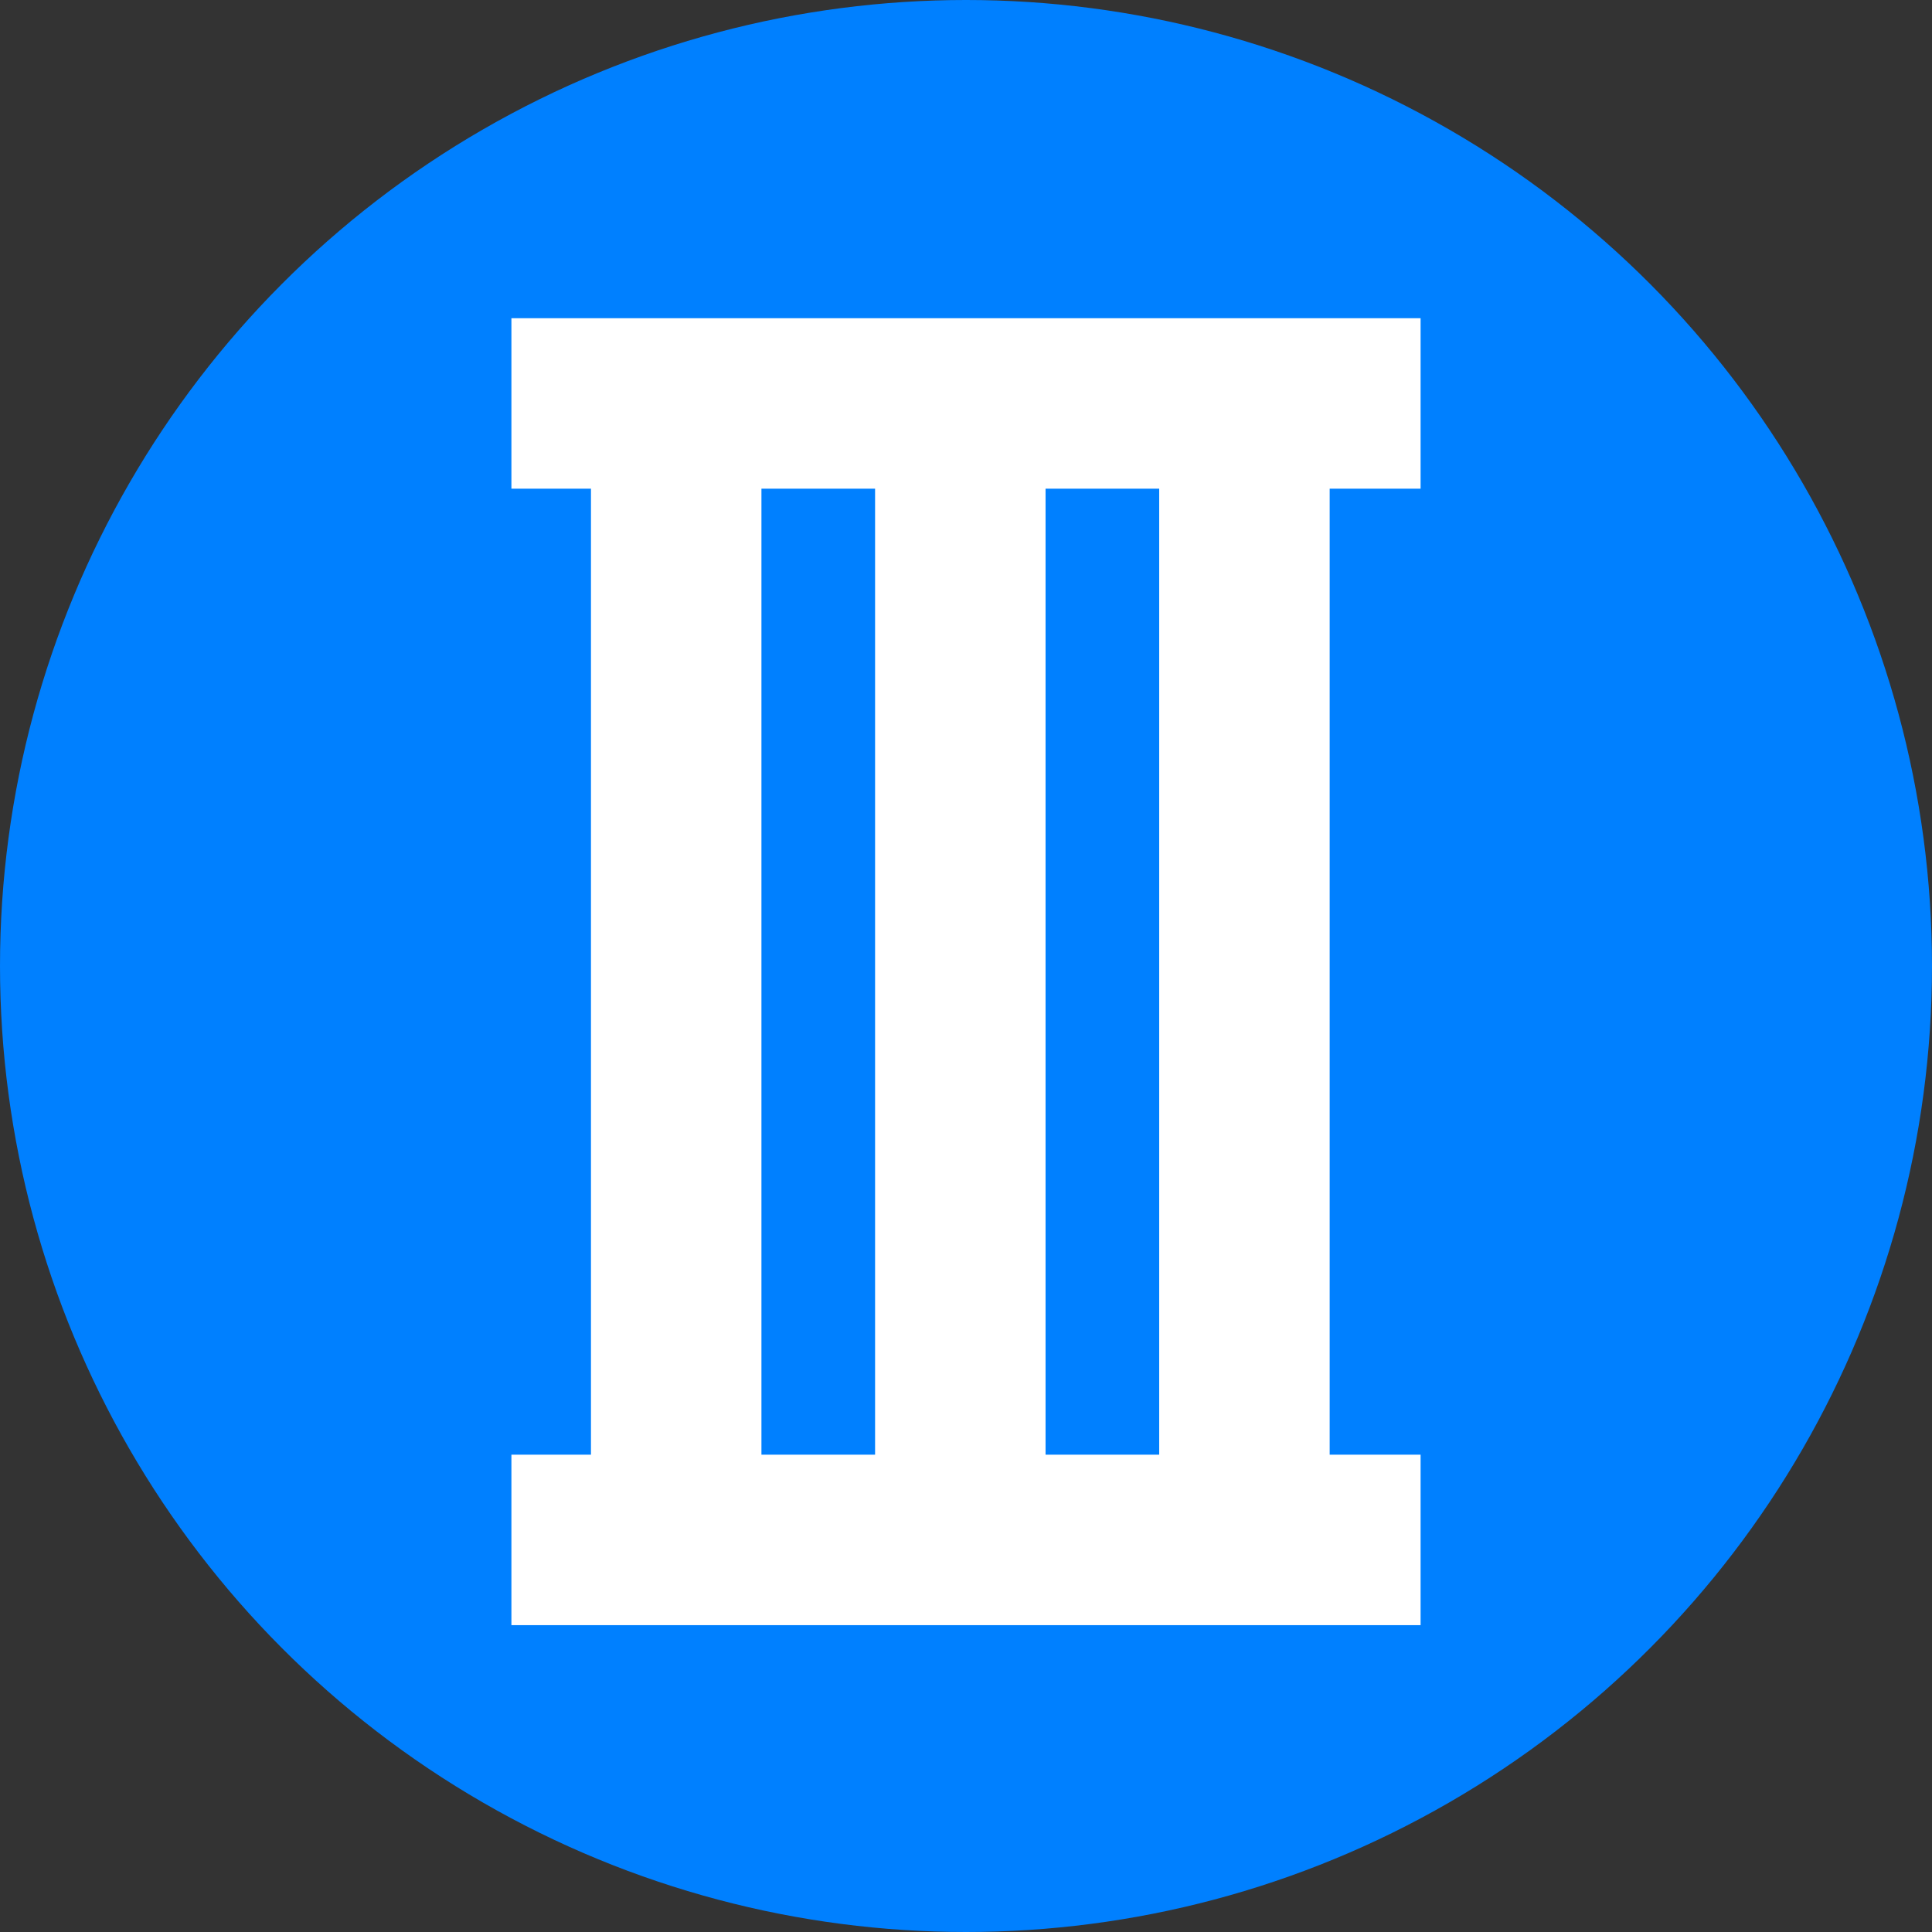<svg width="170" height="170" viewBox="0 0 170 170" fill="none" xmlns="http://www.w3.org/2000/svg">
<rect x="0" y="0" width="170" height="170" fill="#333333" stroke="none"/>
<circle cx="85" cy="85" r="85" fill="#0080FF"/>
<rect x="52" y="35" width="15" height="100" fill="white"/>
<rect x="102" y="35" width="15" height="100" fill="white"/>
<rect x="77" y="35" width="15" height="100" fill="white"/>
<rect x="45" y="28" width="80" height="15" fill="white"/>
<rect x="45" y="128" width="80" height="15" fill="white"/>
</svg>
